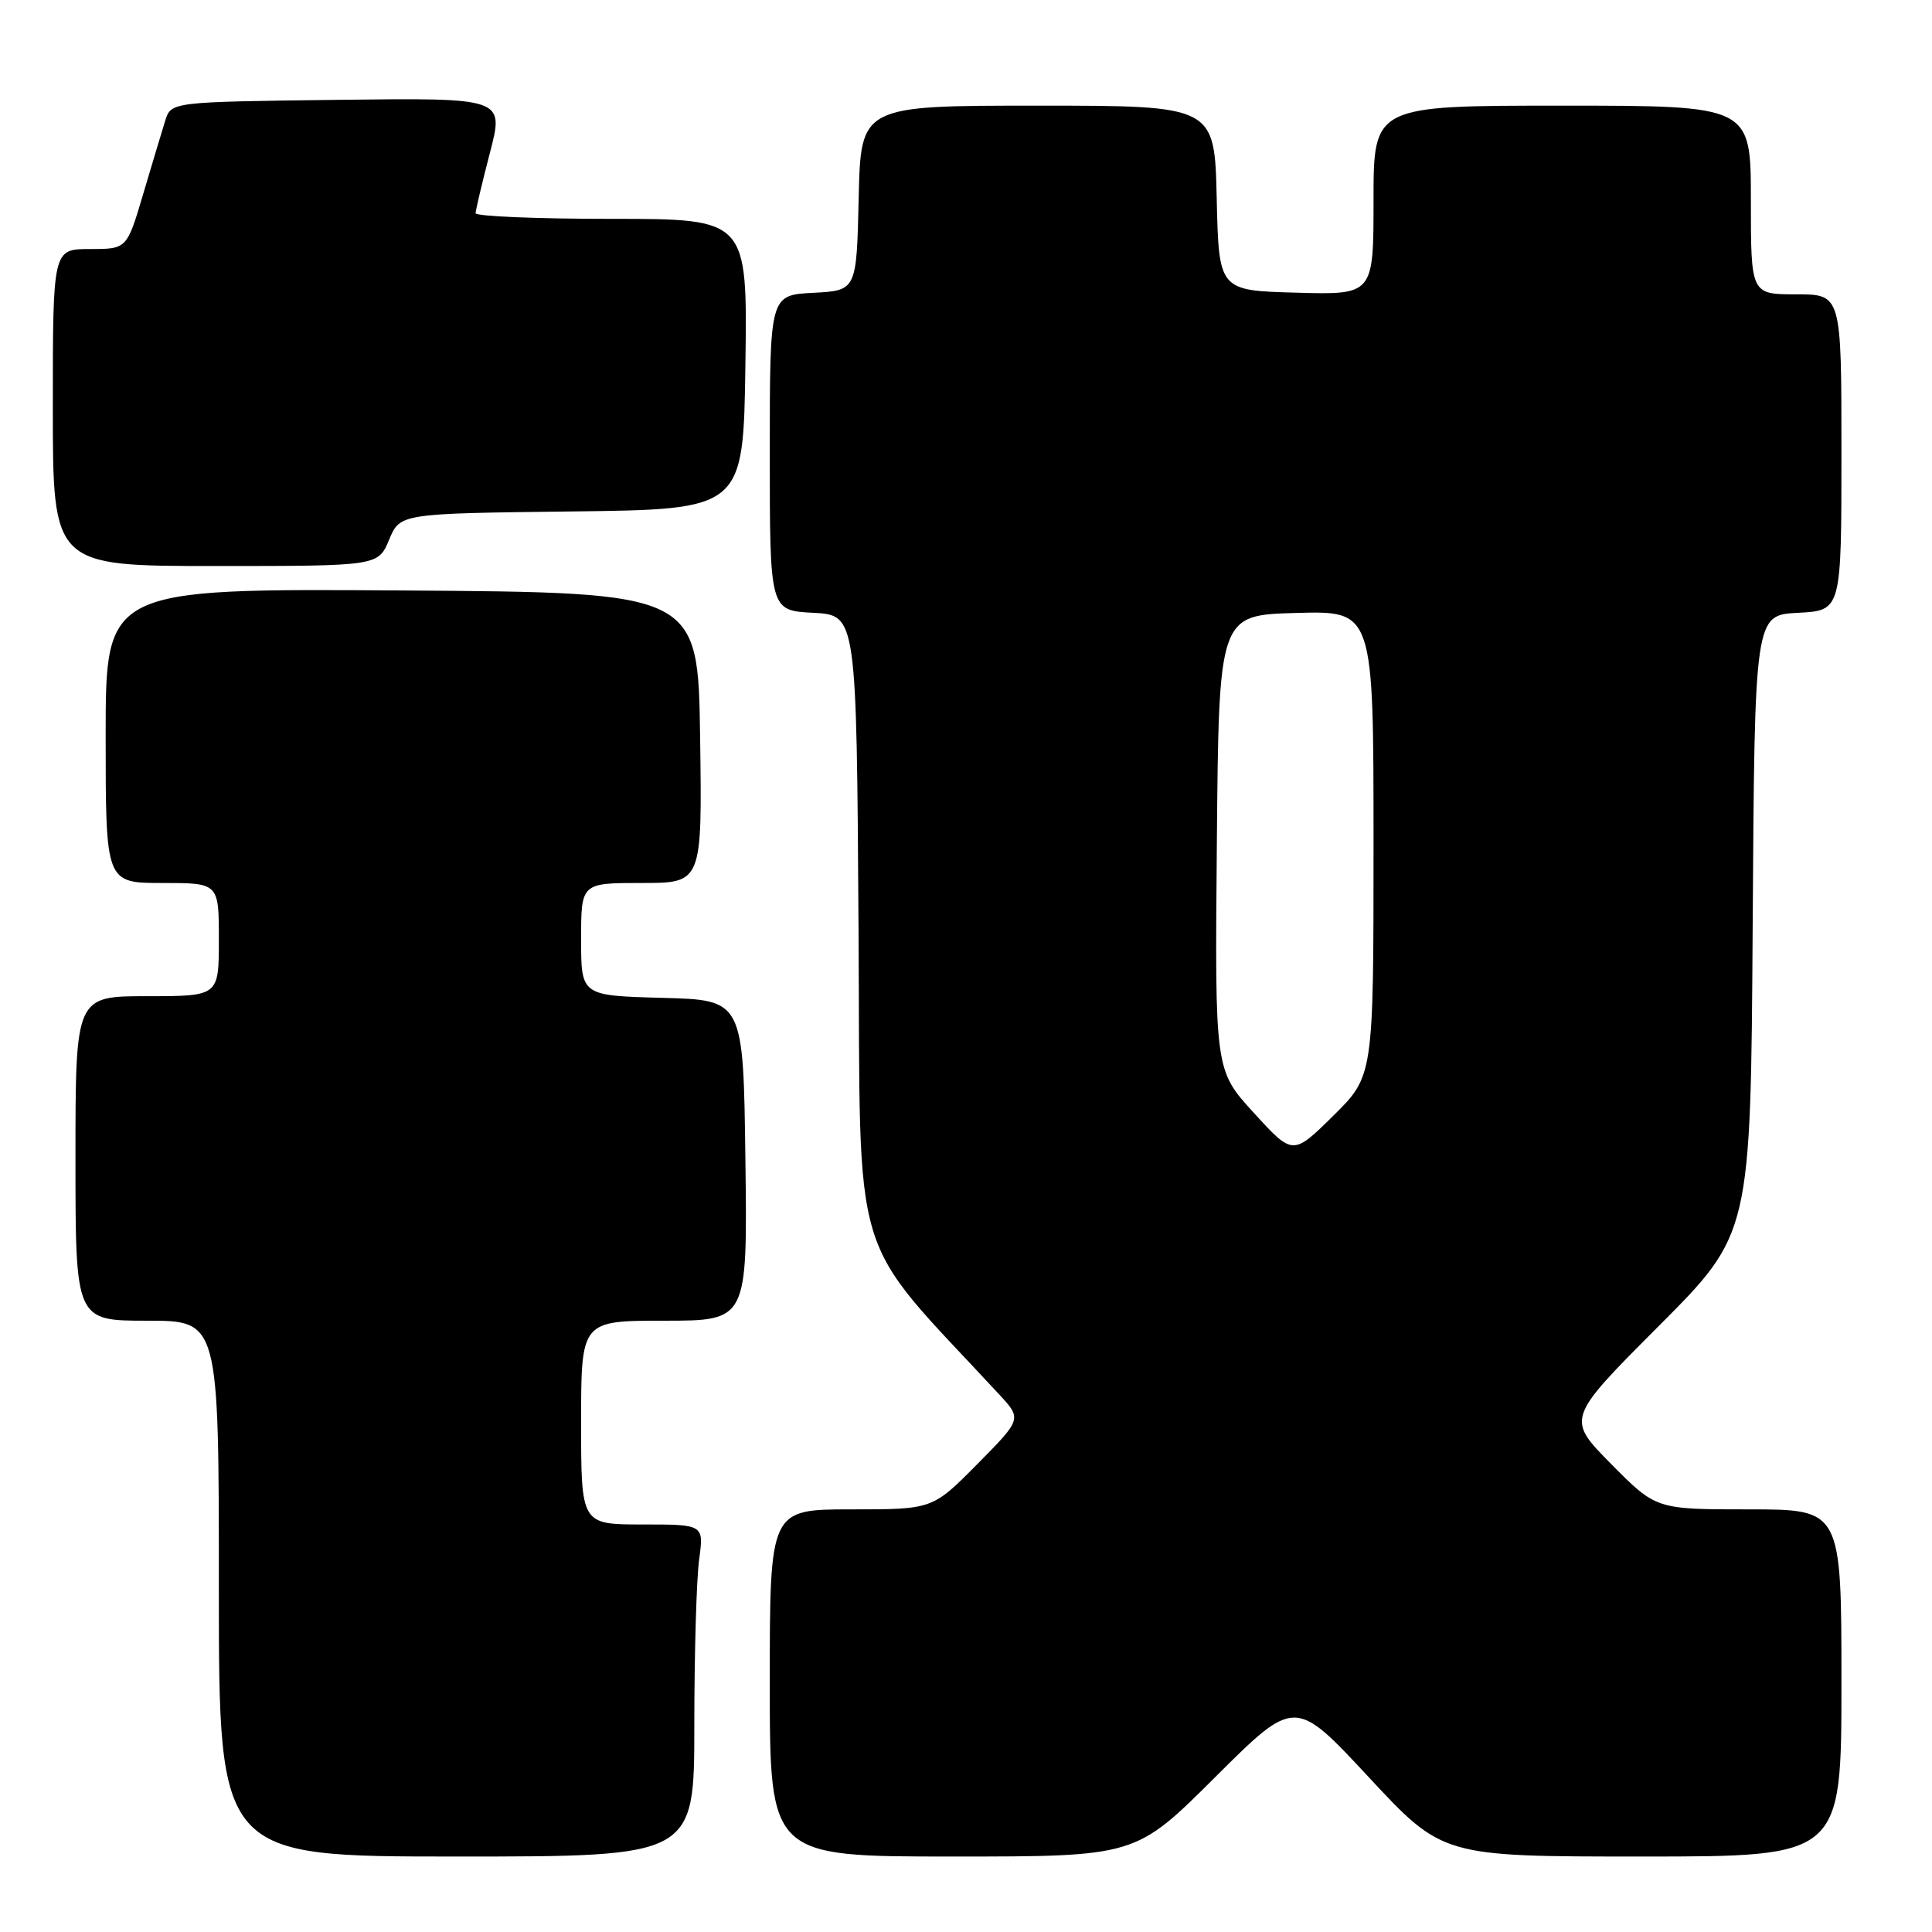 <?xml version="1.0" encoding="UTF-8" standalone="no"?>
<!DOCTYPE svg PUBLIC "-//W3C//DTD SVG 1.1//EN" "http://www.w3.org/Graphics/SVG/1.1/DTD/svg11.dtd" >
<svg xmlns="http://www.w3.org/2000/svg" xmlns:xlink="http://www.w3.org/1999/xlink" version="1.1" viewBox="0 0 256 256">
 <g >
 <path fill="currentColor"
d=" M 92.00 228.64 C 92.00 219.09 92.29 209.19 92.64 206.64 C 93.27 202.00 93.27 202.00 85.14 202.00 C 77.00 202.00 77.00 202.00 77.00 188.50 C 77.00 175.00 77.00 175.00 88.02 175.00 C 99.04 175.00 99.04 175.00 98.77 153.75 C 98.50 132.50 98.50 132.50 87.75 132.22 C 77.00 131.93 77.00 131.93 77.00 124.47 C 77.00 117.00 77.00 117.00 85.02 117.00 C 93.04 117.00 93.04 117.00 92.77 97.75 C 92.50 78.50 92.50 78.50 53.25 78.24 C 14.00 77.98 14.00 77.98 14.00 97.49 C 14.00 117.00 14.00 117.00 21.50 117.00 C 29.00 117.00 29.00 117.00 29.00 124.50 C 29.00 132.00 29.00 132.00 19.50 132.00 C 10.00 132.00 10.00 132.00 10.00 153.50 C 10.00 175.00 10.00 175.00 19.50 175.00 C 29.00 175.00 29.00 175.00 29.00 210.50 C 29.00 246.00 29.00 246.00 60.50 246.00 C 92.00 246.00 92.00 246.00 92.00 228.64 Z  M 161.02 235.48 C 171.58 224.96 171.58 224.96 181.36 235.48 C 191.15 246.00 191.15 246.00 217.57 246.00 C 244.00 246.00 244.00 246.00 244.00 223.00 C 244.00 200.00 244.00 200.00 231.72 200.00 C 219.44 200.00 219.44 200.00 213.49 193.99 C 207.55 187.98 207.55 187.98 219.76 175.74 C 231.98 163.49 231.98 163.49 232.24 122.50 C 232.50 81.50 232.50 81.50 238.25 81.20 C 244.00 80.90 244.00 80.90 244.00 59.95 C 244.00 39.00 244.00 39.00 238.00 39.00 C 232.00 39.00 232.00 39.00 232.00 26.50 C 232.00 14.00 232.00 14.00 207.00 14.00 C 182.00 14.00 182.00 14.00 182.00 26.53 C 182.00 39.07 182.00 39.07 171.75 38.78 C 161.50 38.50 161.50 38.50 161.22 26.25 C 160.94 14.00 160.94 14.00 137.50 14.00 C 114.06 14.00 114.06 14.00 113.78 26.25 C 113.50 38.50 113.50 38.50 107.75 38.80 C 102.00 39.10 102.00 39.10 102.00 60.00 C 102.00 80.90 102.00 80.90 107.75 81.20 C 113.50 81.50 113.50 81.50 113.76 123.10 C 114.05 168.84 112.31 163.09 132.39 184.76 C 135.41 188.02 135.41 188.02 129.49 194.01 C 123.56 200.00 123.56 200.00 112.78 200.00 C 102.00 200.00 102.00 200.00 102.00 223.00 C 102.00 246.00 102.00 246.00 126.23 246.00 C 150.47 246.00 150.47 246.00 161.02 235.48 Z  M 51.56 71.52 C 53.01 68.04 53.01 68.04 75.76 67.77 C 98.50 67.50 98.50 67.50 98.77 48.25 C 99.04 29.00 99.04 29.00 81.02 29.00 C 71.11 29.00 63.01 28.66 63.02 28.25 C 63.03 27.84 63.88 24.23 64.92 20.23 C 66.81 12.96 66.81 12.96 44.74 13.23 C 22.67 13.50 22.67 13.50 21.89 16.00 C 21.46 17.38 20.14 21.76 18.96 25.75 C 16.81 33.00 16.81 33.00 11.90 33.00 C 7.00 33.00 7.00 33.00 7.00 54.00 C 7.00 75.00 7.00 75.00 28.55 75.00 C 50.10 75.00 50.10 75.00 51.56 71.52 Z  M 166.14 147.46 C 160.97 141.81 160.97 141.81 161.24 111.65 C 161.50 81.50 161.50 81.50 171.75 81.22 C 182.00 80.93 182.00 80.93 182.00 111.75 C 182.00 142.57 182.00 142.57 176.66 147.85 C 171.31 153.12 171.31 153.12 166.14 147.46 Z "/>
</g>
</svg>